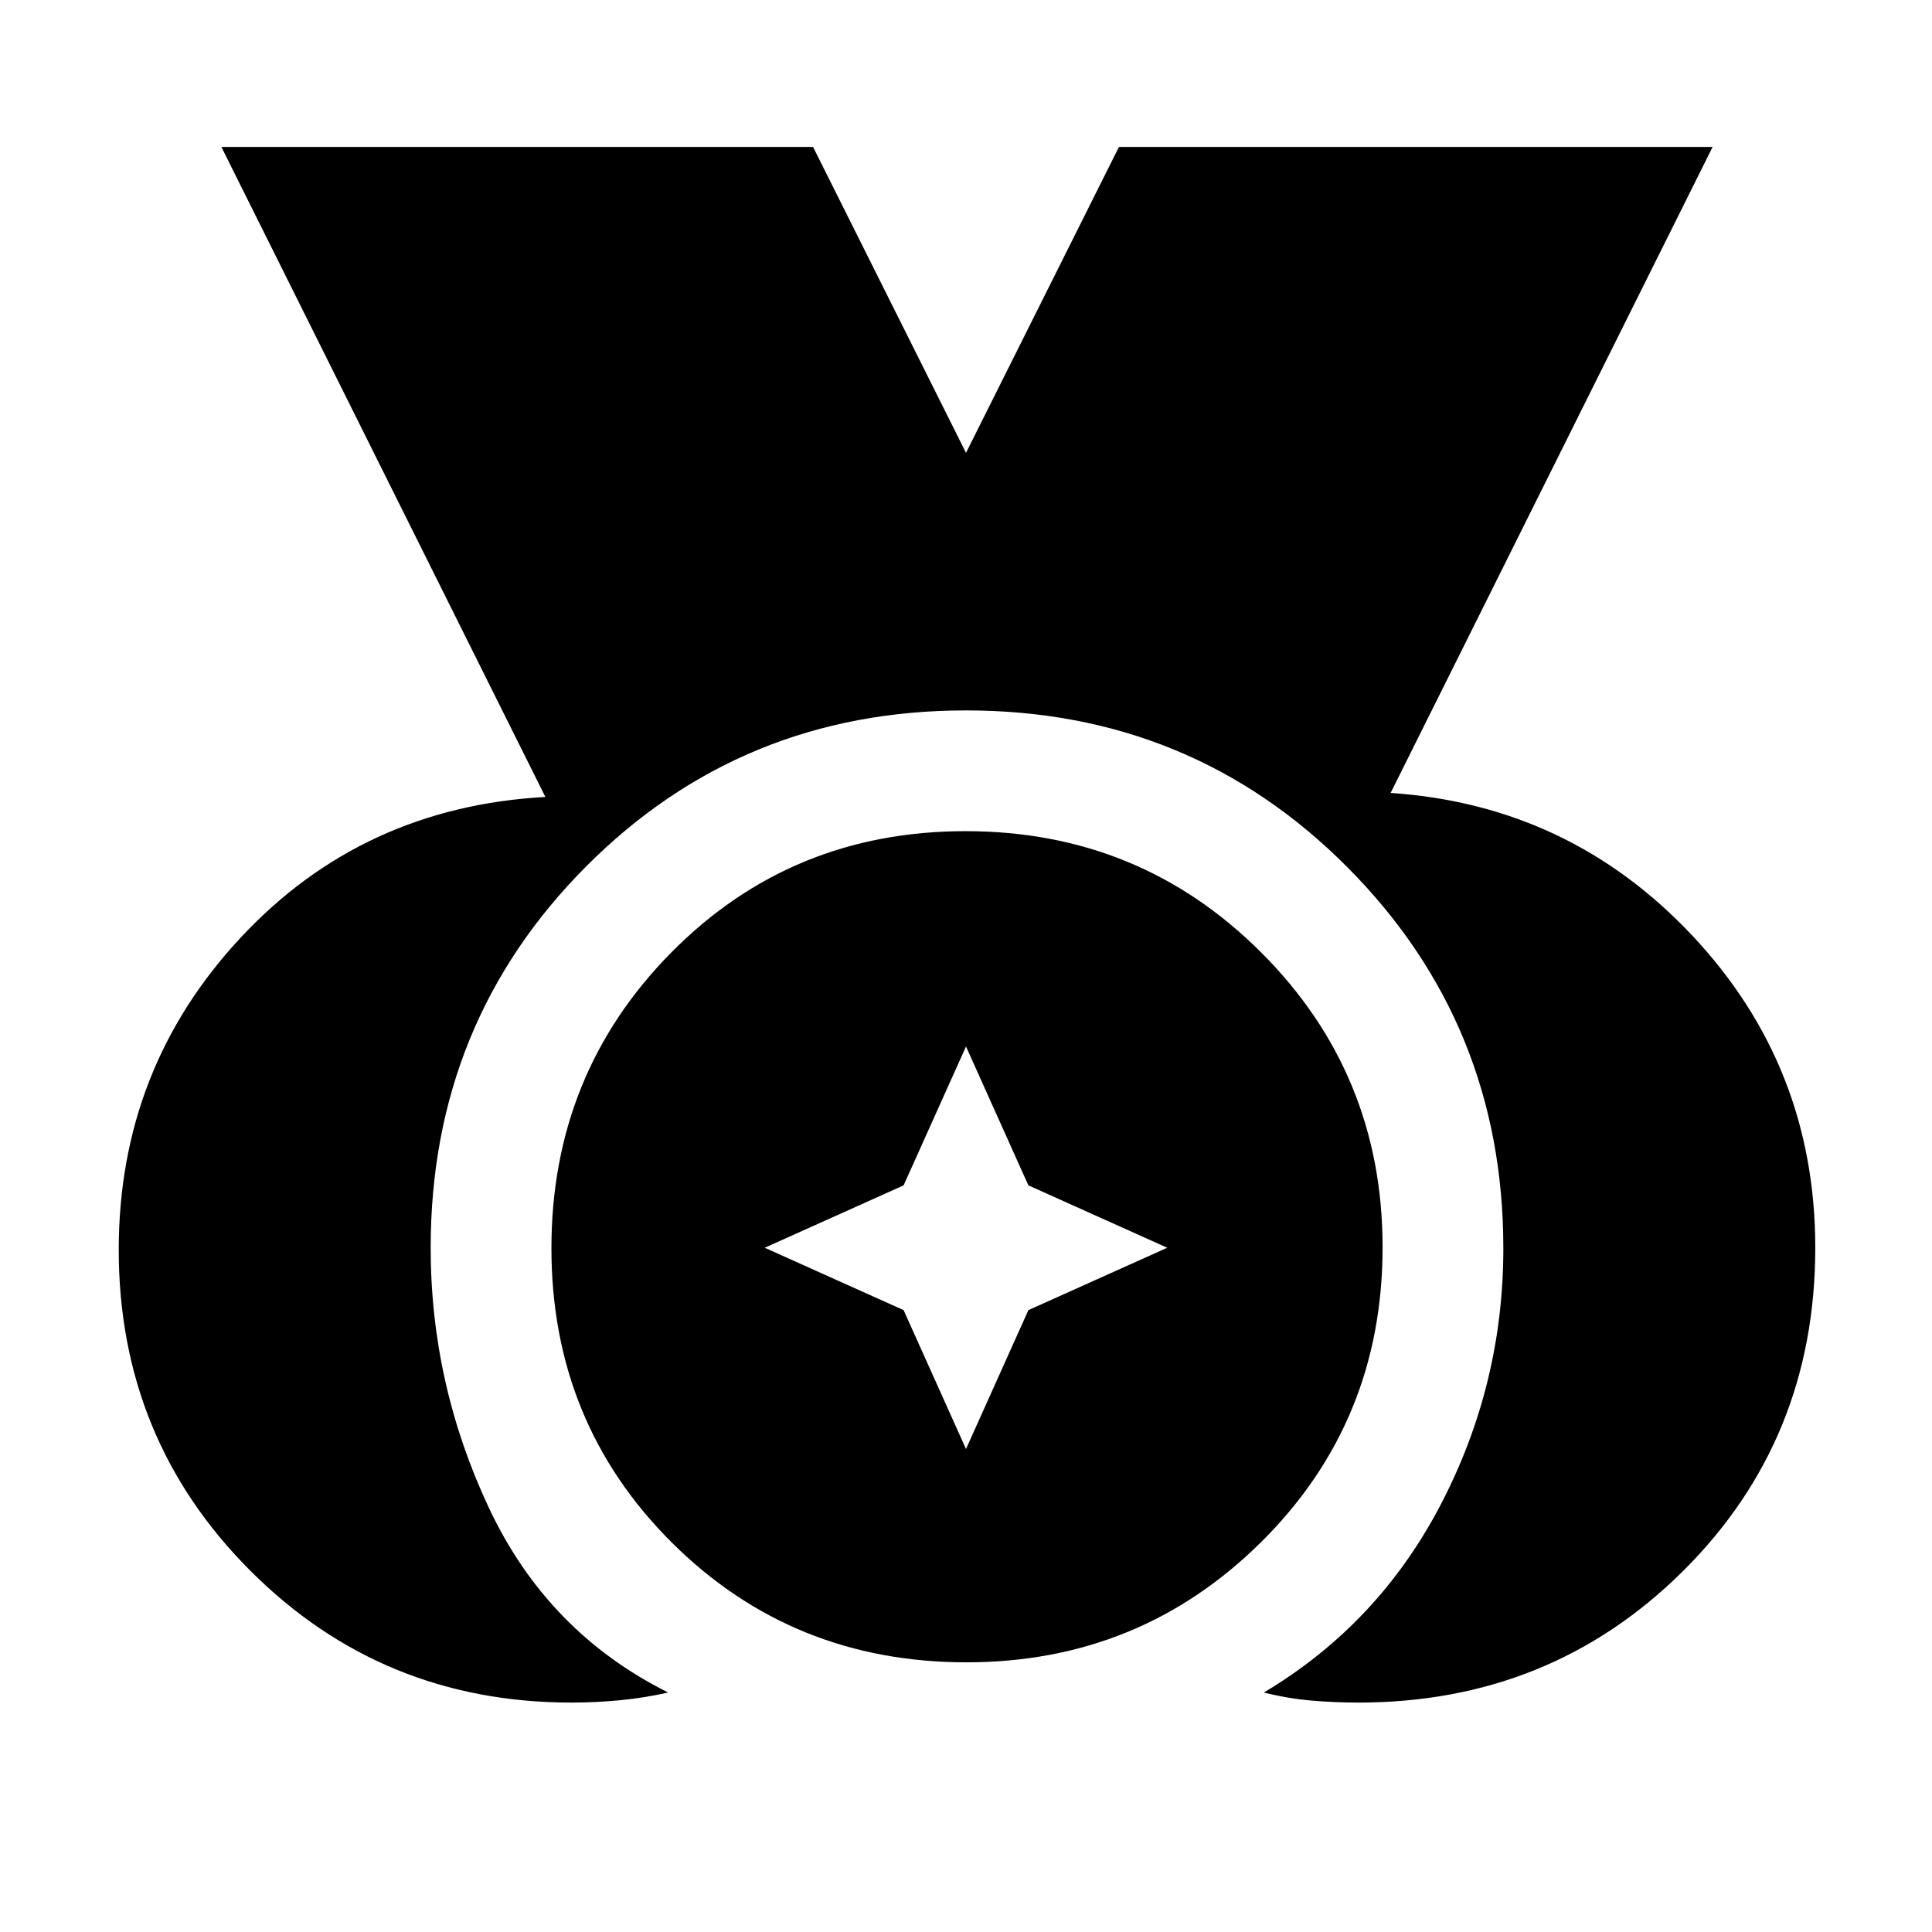 <svg xmlns="http://www.w3.org/2000/svg" height="48" viewBox="0 96 960 960" width="48"><path d="M284 942q-94.091 0-159.546-65.454Q59 811.091 59 717q0-90 60.5-155T271 492L110 169h294l76 152 76-152h295L691 490q89 6 150 71t61 155q0 95.436-65.782 160.718Q770.436 942 675 942q-11.821 0-23.411-1Q640 940 628 937q57-34 88-93.591 31-59.591 31-127.122 0-111.529-77.533-189.408Q591.935 449 480 449q-111.515 0-188.758 77.533Q214 604.065 214 716q0 67.775 29 129.388Q272 907 332 937q-11.75 2.667-23.875 3.833Q296 942 284 942Zm196.235-20q-86.652 0-146.443-59.556Q274 802.887 274 716.235t59.556-146.943Q393.113 509 479.765 509t146.943 60.306Q687 629.613 687 715.765q0 86.652-60.306 146.443Q566.387 922 480.235 922ZM480 816l31-69 69-31-69-31-31-69-31 69-69 31 69 31 31 69Z"/></svg>